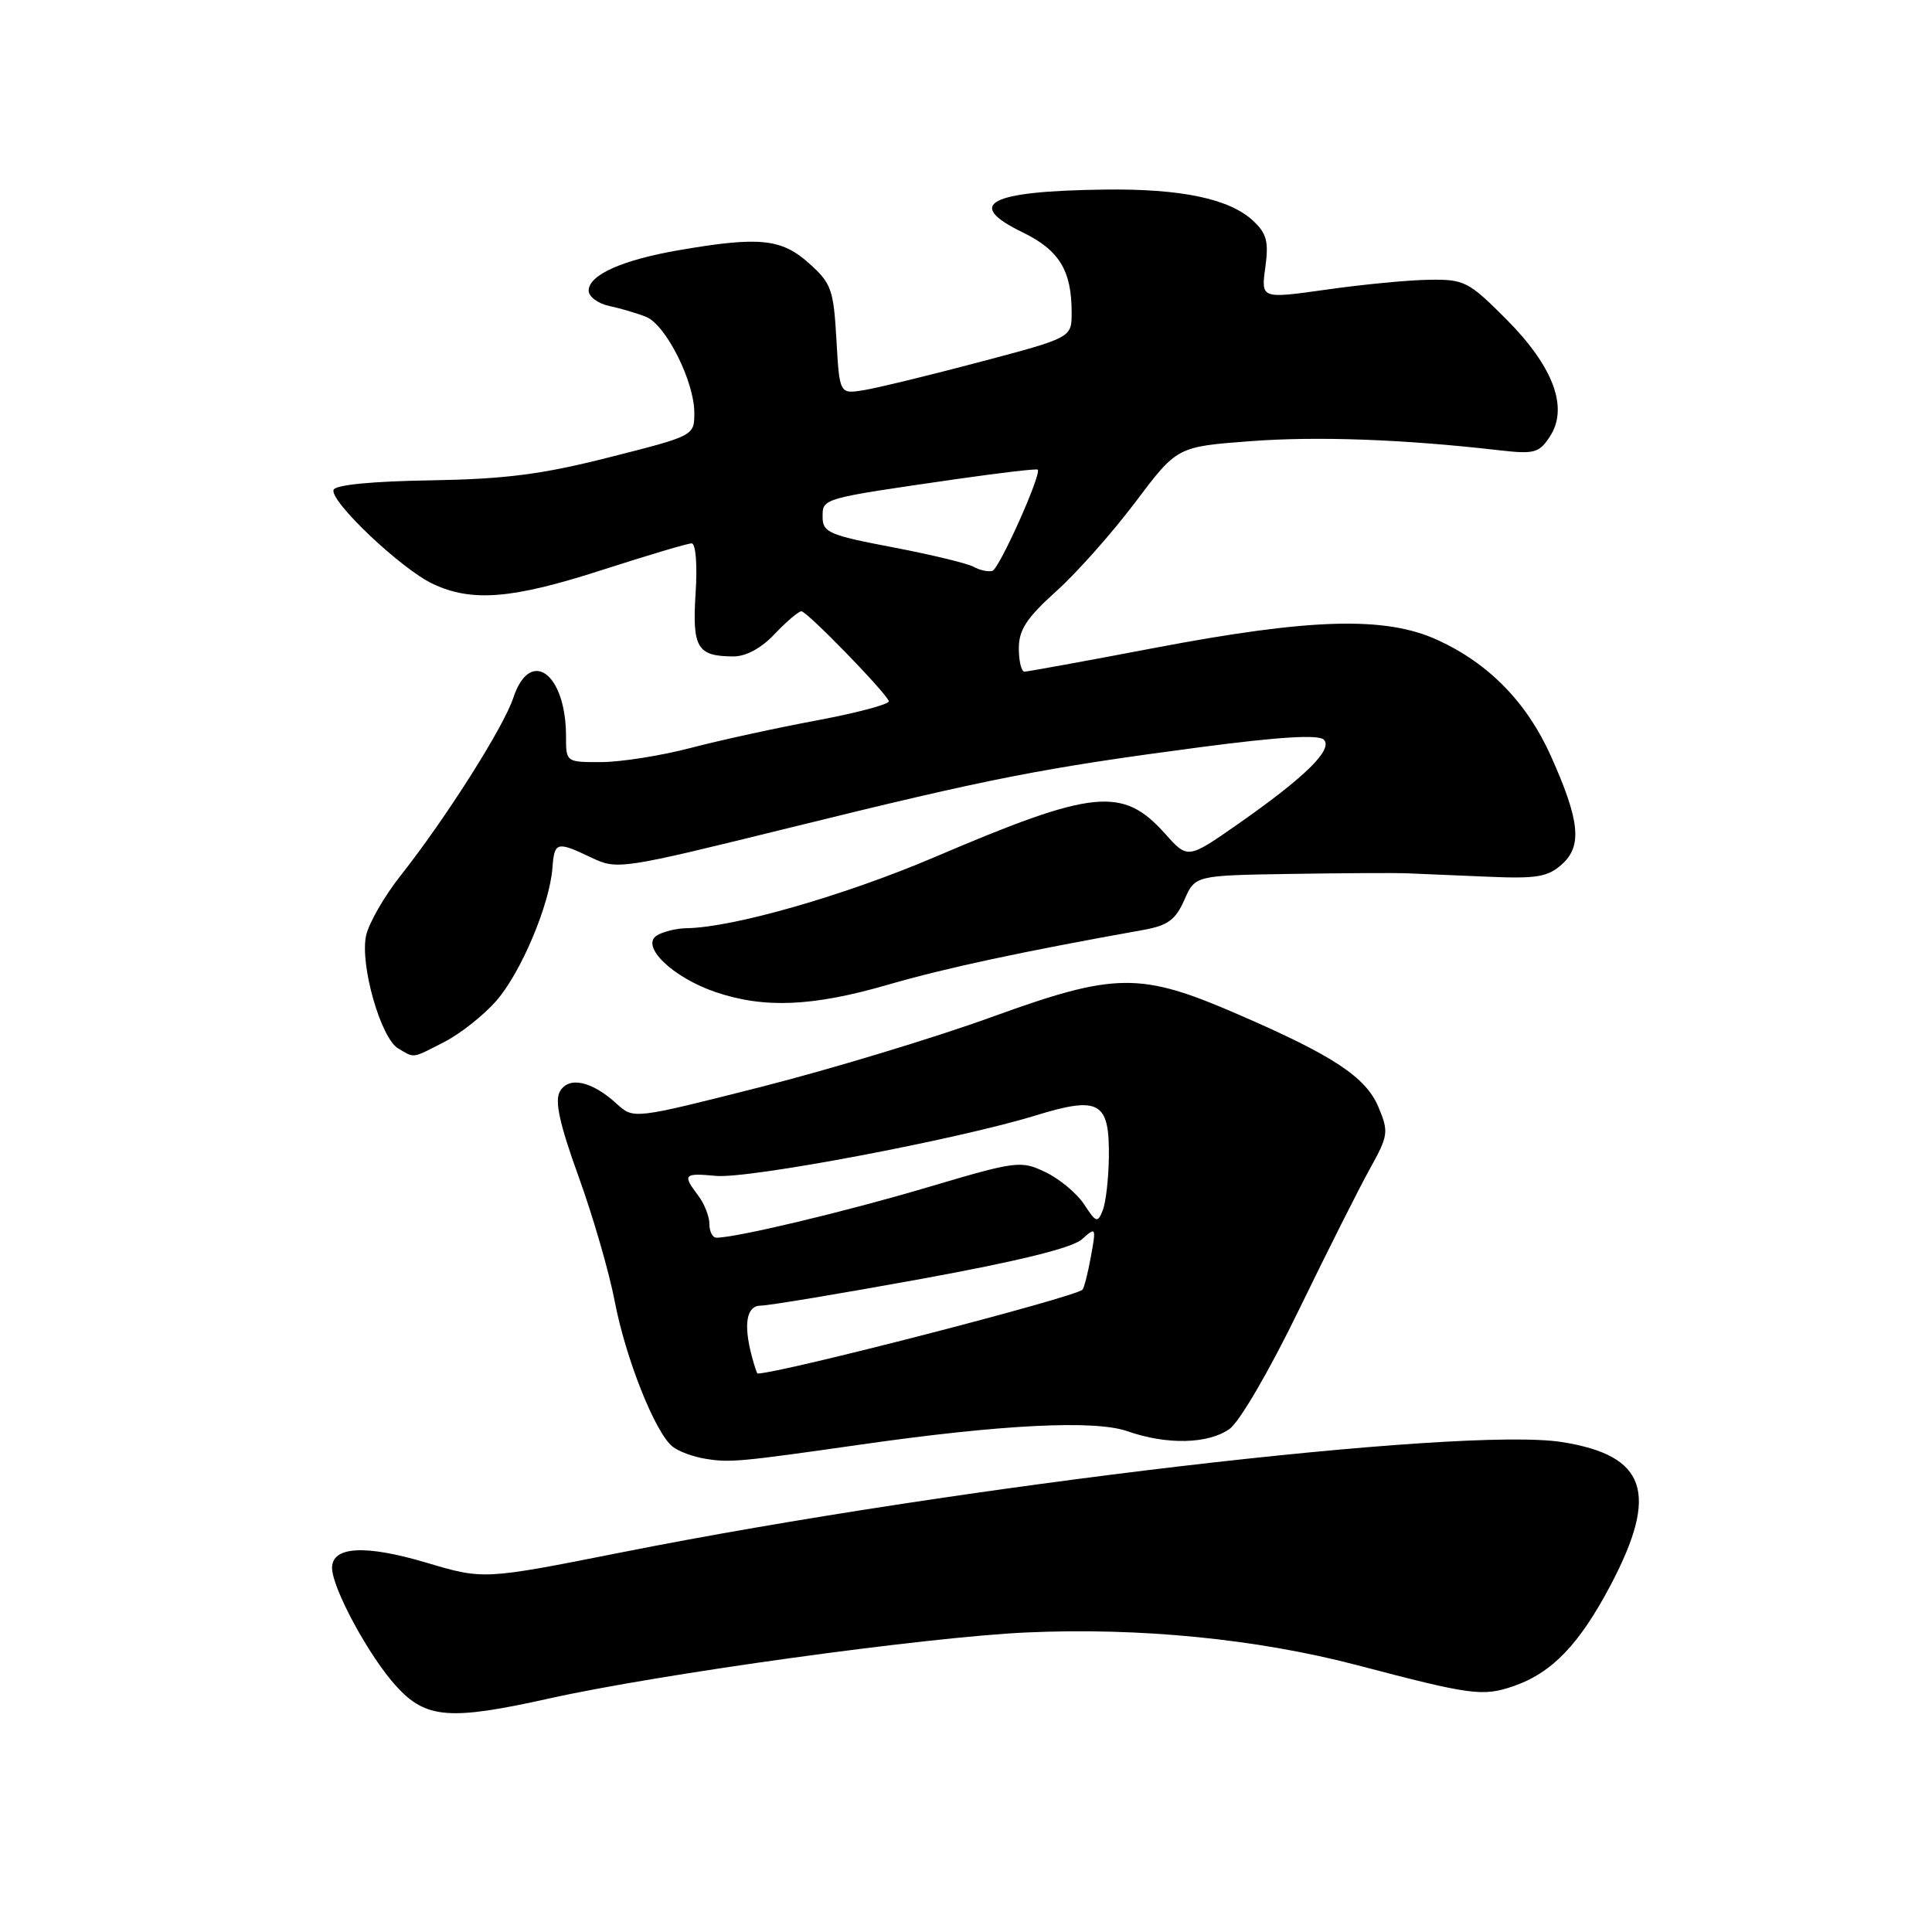 <?xml version="1.0" encoding="UTF-8" standalone="no"?>
<!DOCTYPE svg PUBLIC "-//W3C//DTD SVG 1.1//EN" "http://www.w3.org/Graphics/SVG/1.1/DTD/svg11.dtd" >
<svg xmlns="http://www.w3.org/2000/svg" xmlns:xlink="http://www.w3.org/1999/xlink" version="1.1" viewBox="0 0 256 256">
 <g >
 <path fill="currentColor"
d=" M 72.76 225.06 C 87.39 221.80 122.76 216.91 136.00 216.31 C 151.04 215.63 166.58 217.17 179.82 220.64 C 194.94 224.62 196.47 224.82 200.53 223.43 C 205.65 221.67 209.29 217.87 213.45 209.97 C 219.85 197.79 218.15 192.85 206.96 191.08 C 193.76 189.00 127.11 196.81 82.29 205.71 C 64.09 209.32 64.09 209.32 56.49 207.06 C 48.38 204.65 44.00 204.90 44.00 207.75 C 44.00 210.44 48.95 219.56 52.53 223.46 C 56.45 227.74 59.59 227.99 72.76 225.06 Z  M 114.00 191.42 C 132.72 188.74 145.04 188.13 149.38 189.64 C 154.59 191.47 160.05 191.35 162.90 189.36 C 164.23 188.43 168.18 181.66 172.09 173.61 C 175.86 165.85 180.10 157.41 181.53 154.85 C 183.96 150.46 184.03 150.00 182.65 146.69 C 180.98 142.72 176.69 139.88 164.03 134.40 C 151.07 128.78 147.83 128.81 131.38 134.77 C 123.74 137.54 109.95 141.71 100.73 144.05 C 83.95 148.30 83.95 148.30 81.73 146.27 C 78.41 143.23 75.34 142.57 74.18 144.64 C 73.48 145.89 74.15 148.95 76.66 155.89 C 78.56 161.12 80.72 168.58 81.46 172.46 C 82.91 180.01 86.78 189.76 89.09 191.66 C 89.86 192.30 91.85 193.04 93.50 193.30 C 96.72 193.82 97.96 193.71 114.00 191.42 Z  M 58.88 138.06 C 60.98 136.99 64.06 134.55 65.74 132.64 C 69.02 128.91 72.82 119.91 73.20 115.01 C 73.46 111.52 73.76 111.44 78.39 113.65 C 81.79 115.27 82.30 115.19 104.68 109.67 C 131.27 103.11 138.06 101.78 158.94 99.02 C 169.49 97.63 174.71 97.31 175.41 98.01 C 176.69 99.29 172.92 102.99 163.94 109.26 C 157.38 113.83 157.38 113.83 154.39 110.48 C 148.76 104.18 144.92 104.57 123.78 113.60 C 111.88 118.67 97.14 122.90 91.00 122.99 C 89.62 123.01 87.84 123.45 87.03 123.96 C 84.82 125.36 89.13 129.52 94.80 131.45 C 101.27 133.65 107.67 133.38 117.73 130.46 C 125.29 128.27 135.25 126.13 151.50 123.22 C 154.74 122.64 155.77 121.88 156.93 119.25 C 158.36 116.00 158.36 116.00 170.93 115.80 C 177.84 115.69 184.85 115.65 186.50 115.72 C 188.15 115.79 192.94 115.99 197.14 116.17 C 203.65 116.45 205.11 116.20 206.98 114.51 C 209.68 112.08 209.33 108.71 205.49 100.15 C 202.31 93.07 197.27 87.91 190.50 84.81 C 183.57 81.63 173.72 81.91 153.00 85.85 C 143.93 87.58 136.16 88.99 135.75 89.00 C 135.34 89.00 135.00 87.61 135.00 85.90 C 135.00 83.46 136.04 81.87 139.94 78.36 C 142.66 75.92 147.38 70.60 150.43 66.55 C 155.97 59.19 155.97 59.19 165.65 58.46 C 174.58 57.79 185.87 58.20 198.64 59.66 C 203.31 60.20 203.94 60.02 205.37 57.84 C 207.88 54.02 205.83 48.55 199.54 42.25 C 194.61 37.31 194.02 37.00 189.40 37.07 C 186.71 37.10 180.58 37.69 175.80 38.37 C 167.09 39.60 167.09 39.60 167.66 35.45 C 168.13 32.01 167.85 30.94 166.03 29.24 C 162.90 26.33 156.47 24.98 146.31 25.12 C 131.01 25.32 127.76 27.03 135.51 30.79 C 140.36 33.15 142.00 35.84 142.00 41.44 C 142.00 44.74 142.00 44.74 129.84 47.96 C 123.16 49.73 116.23 51.41 114.46 51.70 C 111.24 52.22 111.24 52.22 110.83 44.99 C 110.45 38.35 110.16 37.53 107.19 34.88 C 103.54 31.62 100.63 31.32 90.08 33.13 C 82.48 34.43 78.00 36.42 78.00 38.51 C 78.00 39.31 79.24 40.23 80.75 40.55 C 82.26 40.87 84.46 41.52 85.62 41.99 C 88.23 43.04 92.00 50.54 92.00 54.69 C 92.00 57.74 92.00 57.74 80.75 60.59 C 71.78 62.87 66.97 63.48 57.03 63.65 C 49.27 63.77 44.42 64.25 44.20 64.91 C 43.69 66.42 53.12 75.35 57.30 77.34 C 62.52 79.82 67.86 79.38 79.86 75.50 C 85.82 73.58 91.12 72.00 91.64 72.00 C 92.19 72.00 92.42 74.80 92.17 78.61 C 91.71 85.84 92.38 86.96 97.17 86.98 C 98.84 86.99 100.88 85.89 102.66 84.00 C 104.22 82.35 105.81 81.00 106.19 81.00 C 106.93 81.00 117.31 91.67 117.77 92.90 C 117.92 93.30 113.64 94.44 108.27 95.45 C 102.90 96.45 95.35 98.10 91.50 99.11 C 87.65 100.12 82.36 100.96 79.75 100.98 C 75.00 101.00 75.00 101.00 75.00 97.57 C 75.00 89.19 70.24 85.72 68.01 92.48 C 66.72 96.37 59.07 108.44 53.09 116.01 C 50.93 118.74 48.87 122.32 48.51 123.97 C 47.67 127.79 50.45 137.58 52.77 138.93 C 54.99 140.23 54.50 140.30 58.88 138.06 Z  M 99.63 179.75 C 98.48 175.44 98.91 173.00 100.82 173.00 C 101.83 173.00 111.37 171.41 122.03 169.47 C 134.91 167.12 142.06 165.36 143.35 164.22 C 145.23 162.54 145.26 162.60 144.55 166.50 C 144.15 168.70 143.65 170.68 143.43 170.89 C 142.44 171.90 103.29 182.00 100.38 182.00 C 100.30 182.00 99.96 180.99 99.63 179.75 Z  M 94.00 162.19 C 94.00 161.20 93.34 159.51 92.53 158.44 C 90.40 155.62 90.59 155.41 94.85 155.81 C 99.16 156.23 126.92 150.98 137.24 147.80 C 145.70 145.20 147.03 145.97 146.93 153.37 C 146.89 156.19 146.53 159.34 146.12 160.37 C 145.45 162.08 145.24 162.02 143.65 159.58 C 142.69 158.12 140.38 156.20 138.52 155.31 C 135.26 153.75 134.72 153.82 122.82 157.35 C 111.91 160.58 97.56 164.00 94.93 164.00 C 94.42 164.00 94.00 163.19 94.00 162.19 Z  M 129.00 75.10 C 128.18 74.65 123.34 73.48 118.25 72.51 C 109.85 70.91 109.00 70.54 109.00 68.51 C 109.00 66.01 108.74 66.08 126.90 63.46 C 132.62 62.64 137.39 62.08 137.51 62.23 C 138.02 62.86 132.41 75.37 131.50 75.64 C 130.95 75.80 129.82 75.56 129.00 75.10 Z "/>
</g>
</svg>